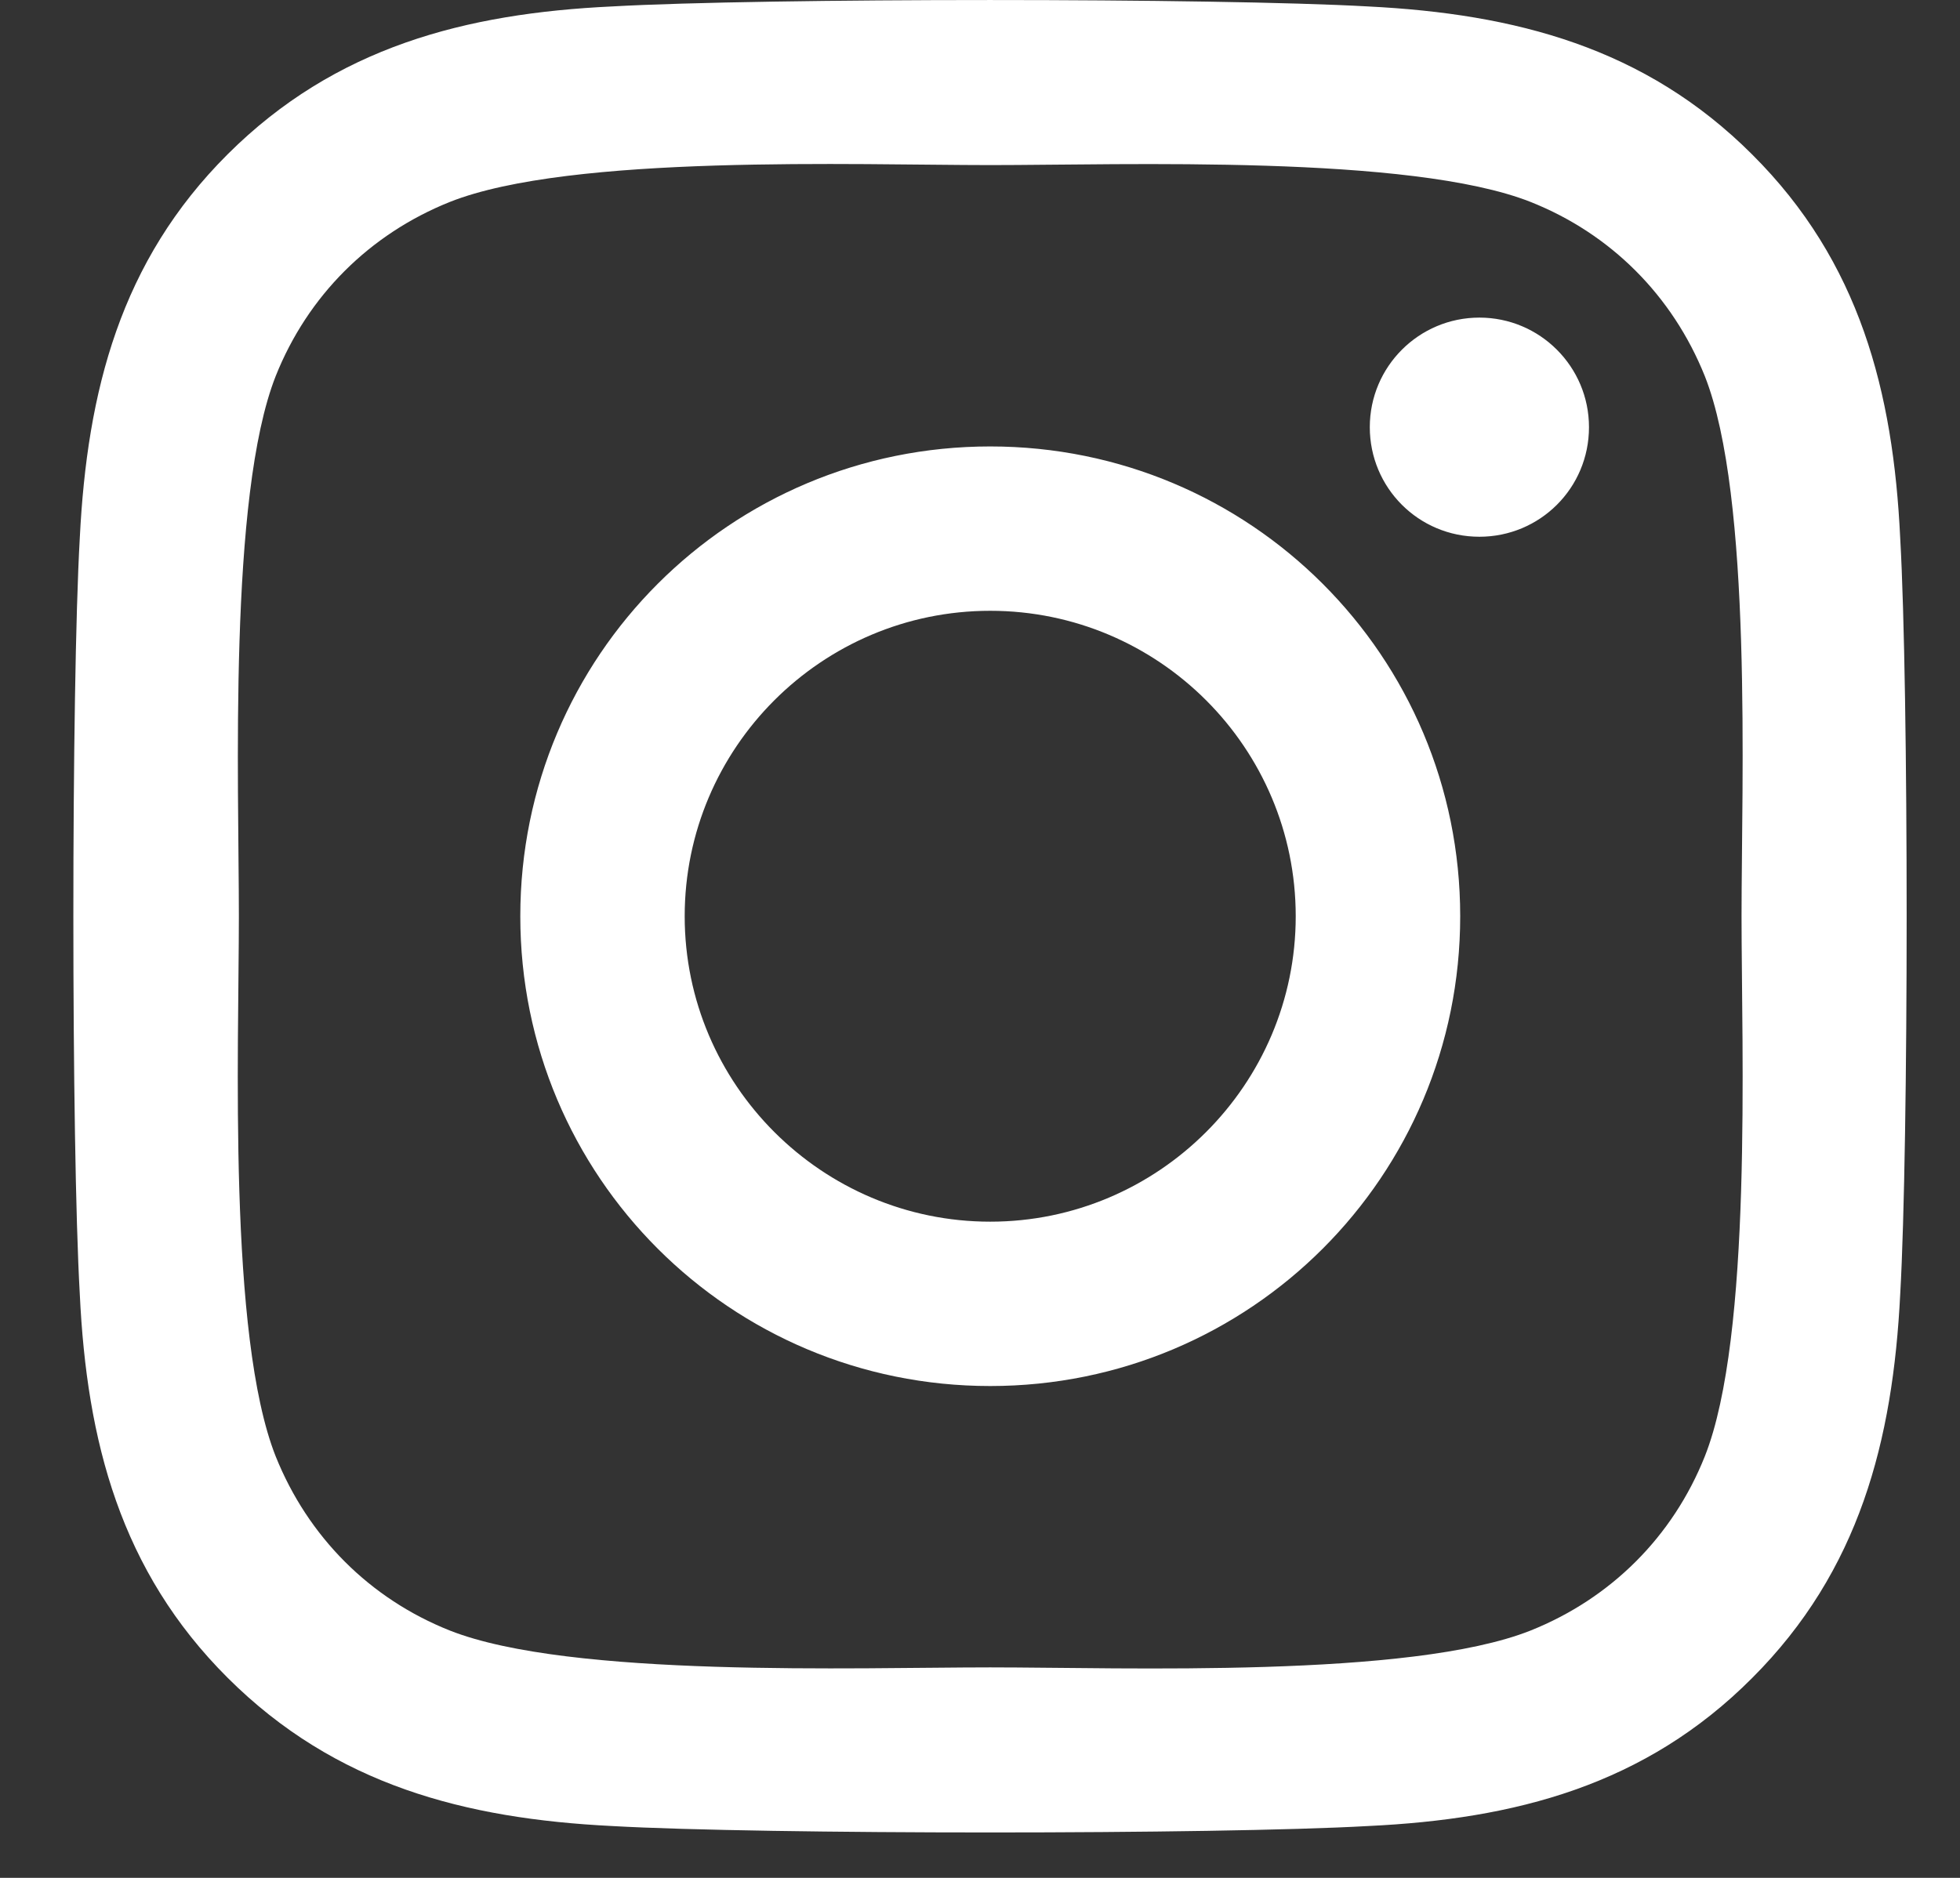 <svg width="24" height="23" viewBox="0 0 24 23" fill="none" xmlns="http://www.w3.org/2000/svg">
<rect x="0" y="0" width="24" height="23" fill="#333333" stroke="none"/>
<path d="M12.125 5.468C8.94 5.468 6.371 8.037 6.371 11.222C6.371 14.407 8.94 16.976 12.125 16.976C15.31 16.976 17.88 14.407 17.88 11.222C17.88 8.037 15.31 5.468 12.125 5.468ZM12.125 14.963C10.067 14.963 8.384 13.285 8.384 11.222C8.384 9.159 10.062 7.481 12.125 7.481C14.189 7.481 15.866 9.159 15.866 11.222C15.866 13.285 14.184 14.963 12.125 14.963ZM19.457 5.232C19.457 5.978 18.856 6.574 18.115 6.574C17.369 6.574 16.773 5.973 16.773 5.232C16.773 4.491 17.374 3.89 18.115 3.89C18.856 3.89 19.457 4.491 19.457 5.232ZM23.268 6.594C23.183 4.797 22.773 3.204 21.455 1.892C20.143 0.58 18.551 0.169 16.753 0.079C14.9 -0.026 9.346 -0.026 7.493 0.079C5.7 0.164 4.107 0.575 2.79 1.887C1.473 3.199 1.067 4.792 0.977 6.589C0.872 8.443 0.872 13.996 0.977 15.85C1.062 17.648 1.473 19.24 2.79 20.552C4.107 21.864 5.695 22.275 7.493 22.365C9.346 22.47 14.9 22.47 16.753 22.365C18.551 22.28 20.143 21.869 21.455 20.552C22.768 19.24 23.178 17.648 23.268 15.85C23.373 13.996 23.373 8.448 23.268 6.594ZM20.875 17.838C20.484 18.819 19.728 19.576 18.741 19.971C17.264 20.557 13.758 20.422 12.125 20.422C10.493 20.422 6.982 20.552 5.509 19.971C4.528 19.581 3.772 18.824 3.376 17.838C2.79 16.36 2.925 12.855 2.925 11.222C2.925 9.589 2.795 6.079 3.376 4.606C3.767 3.625 4.523 2.868 5.509 2.473C6.987 1.887 10.493 2.022 12.125 2.022C13.758 2.022 17.269 1.892 18.741 2.473C19.723 2.863 20.479 3.62 20.875 4.606C21.46 6.084 21.325 9.589 21.325 11.222C21.325 12.855 21.46 16.365 20.875 17.838Z" fill="white"/>
</svg>
